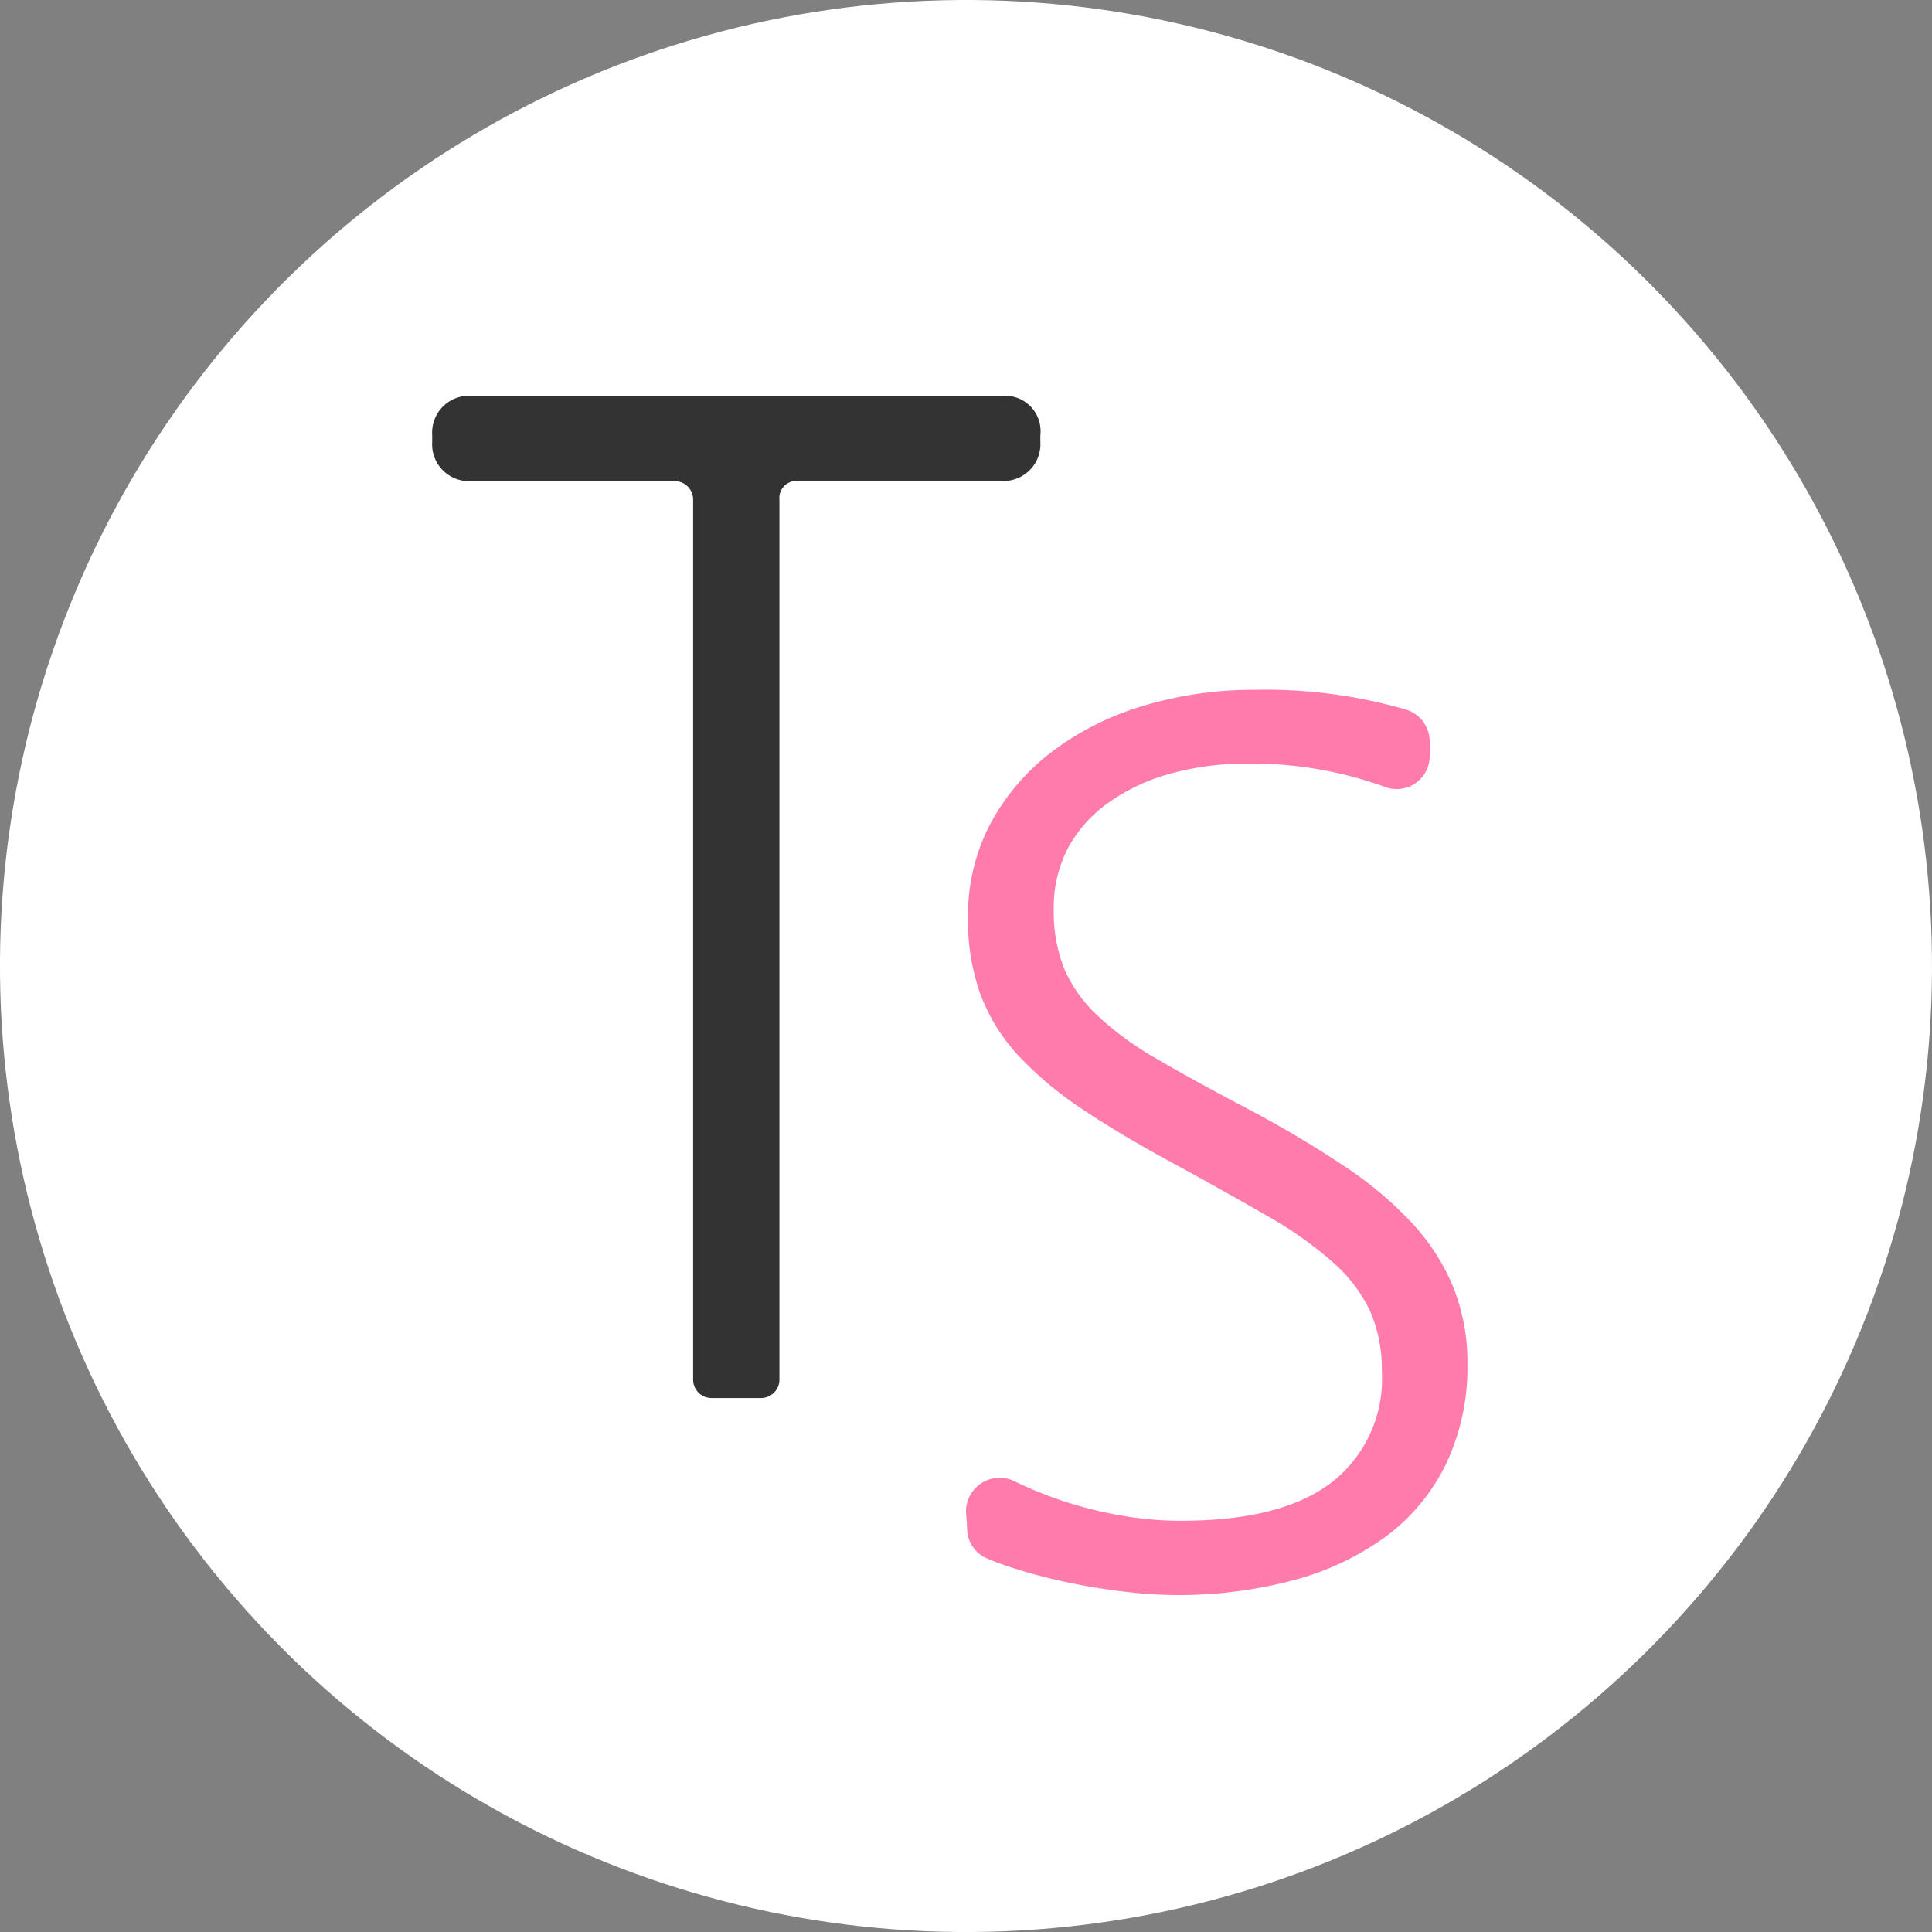 <svg xmlns="http://www.w3.org/2000/svg" viewBox="0 0 105 105"><rect x="0" y="0" width="105" height="105" fill="#808080" stroke="none"/><defs><style>.cls-1{fill:#fff;}.cls-2{fill:#333;}.cls-3{fill:#ff7bac;}</style></defs><title>Ресурс 4</title><g id="Слой_2" data-name="Слой 2"><g id="Слой_1-2" data-name="Слой 1"><circle class="cls-1" cx="52.5" cy="52.5" r="52.5" transform="translate(-21.34 44.74) rotate(-39)"/><path class="cls-2" d="M42.36,27.15l0,47.83a1,1,0,0,1-1,1H38.67a1,1,0,0,1-1-1l0-47.83a1,1,0,0,0-1-1H25.49a2,2,0,0,1-2-2.14v-.36a2,2,0,0,1,2-2.14H54.68a1.92,1.92,0,0,1,1.86,2.14V24a2,2,0,0,1-1.95,2.14H43.27A.92.92,0,0,0,42.36,27.15Z"/><path class="cls-3" d="M52.5,82.15a1.83,1.83,0,0,1,2.63-1.65l0,0a21.51,21.51,0,0,0,3,1.19,21.76,21.76,0,0,0,3.07.72,18.54,18.54,0,0,0,3,.24q5.47,0,8.19-2.1a7.12,7.12,0,0,0,2.71-6,7.94,7.94,0,0,0-.64-3.3,8.16,8.16,0,0,0-2-2.63,20.52,20.52,0,0,0-3.4-2.43Q67,65,64.22,63.47q-3.09-1.65-5.29-3.12a19.35,19.35,0,0,1-3.6-3A10.16,10.16,0,0,1,53.27,54a11.84,11.84,0,0,1-.66-4.08,10.66,10.66,0,0,1,1.23-5.18,12.1,12.1,0,0,1,3.35-3.9,15.57,15.57,0,0,1,4.95-2.48,20.74,20.74,0,0,1,6.06-.87,27.33,27.33,0,0,1,8.23,1.08,1.81,1.81,0,0,1,1.27,1.73v.79a1.79,1.79,0,0,1-2.42,1.68,21.29,21.29,0,0,0-7.58-1.27,15.43,15.43,0,0,0-4,.52,10.64,10.64,0,0,0-3.32,1.51A7.34,7.34,0,0,0,58.09,46a6.94,6.94,0,0,0-.82,3.43,8.37,8.37,0,0,0,.56,3.2,7.61,7.61,0,0,0,1.78,2.53,17,17,0,0,0,3.23,2.37q2,1.17,4.89,2.69A58.37,58.37,0,0,1,73,63.34a20.38,20.38,0,0,1,3.75,3.14A11.6,11.6,0,0,1,79,70a10.92,10.92,0,0,1,.75,4.09,12.21,12.21,0,0,1-1.17,5.49,10.73,10.73,0,0,1-3.28,3.94,15.07,15.07,0,0,1-5,2.36,24.16,24.16,0,0,1-9.13.63q-1.58-.18-3.19-.52a30.17,30.17,0,0,1-3.07-.82q-.74-.24-1.35-.51a1.77,1.77,0,0,1-1-1.62Z"/></g></g></svg>